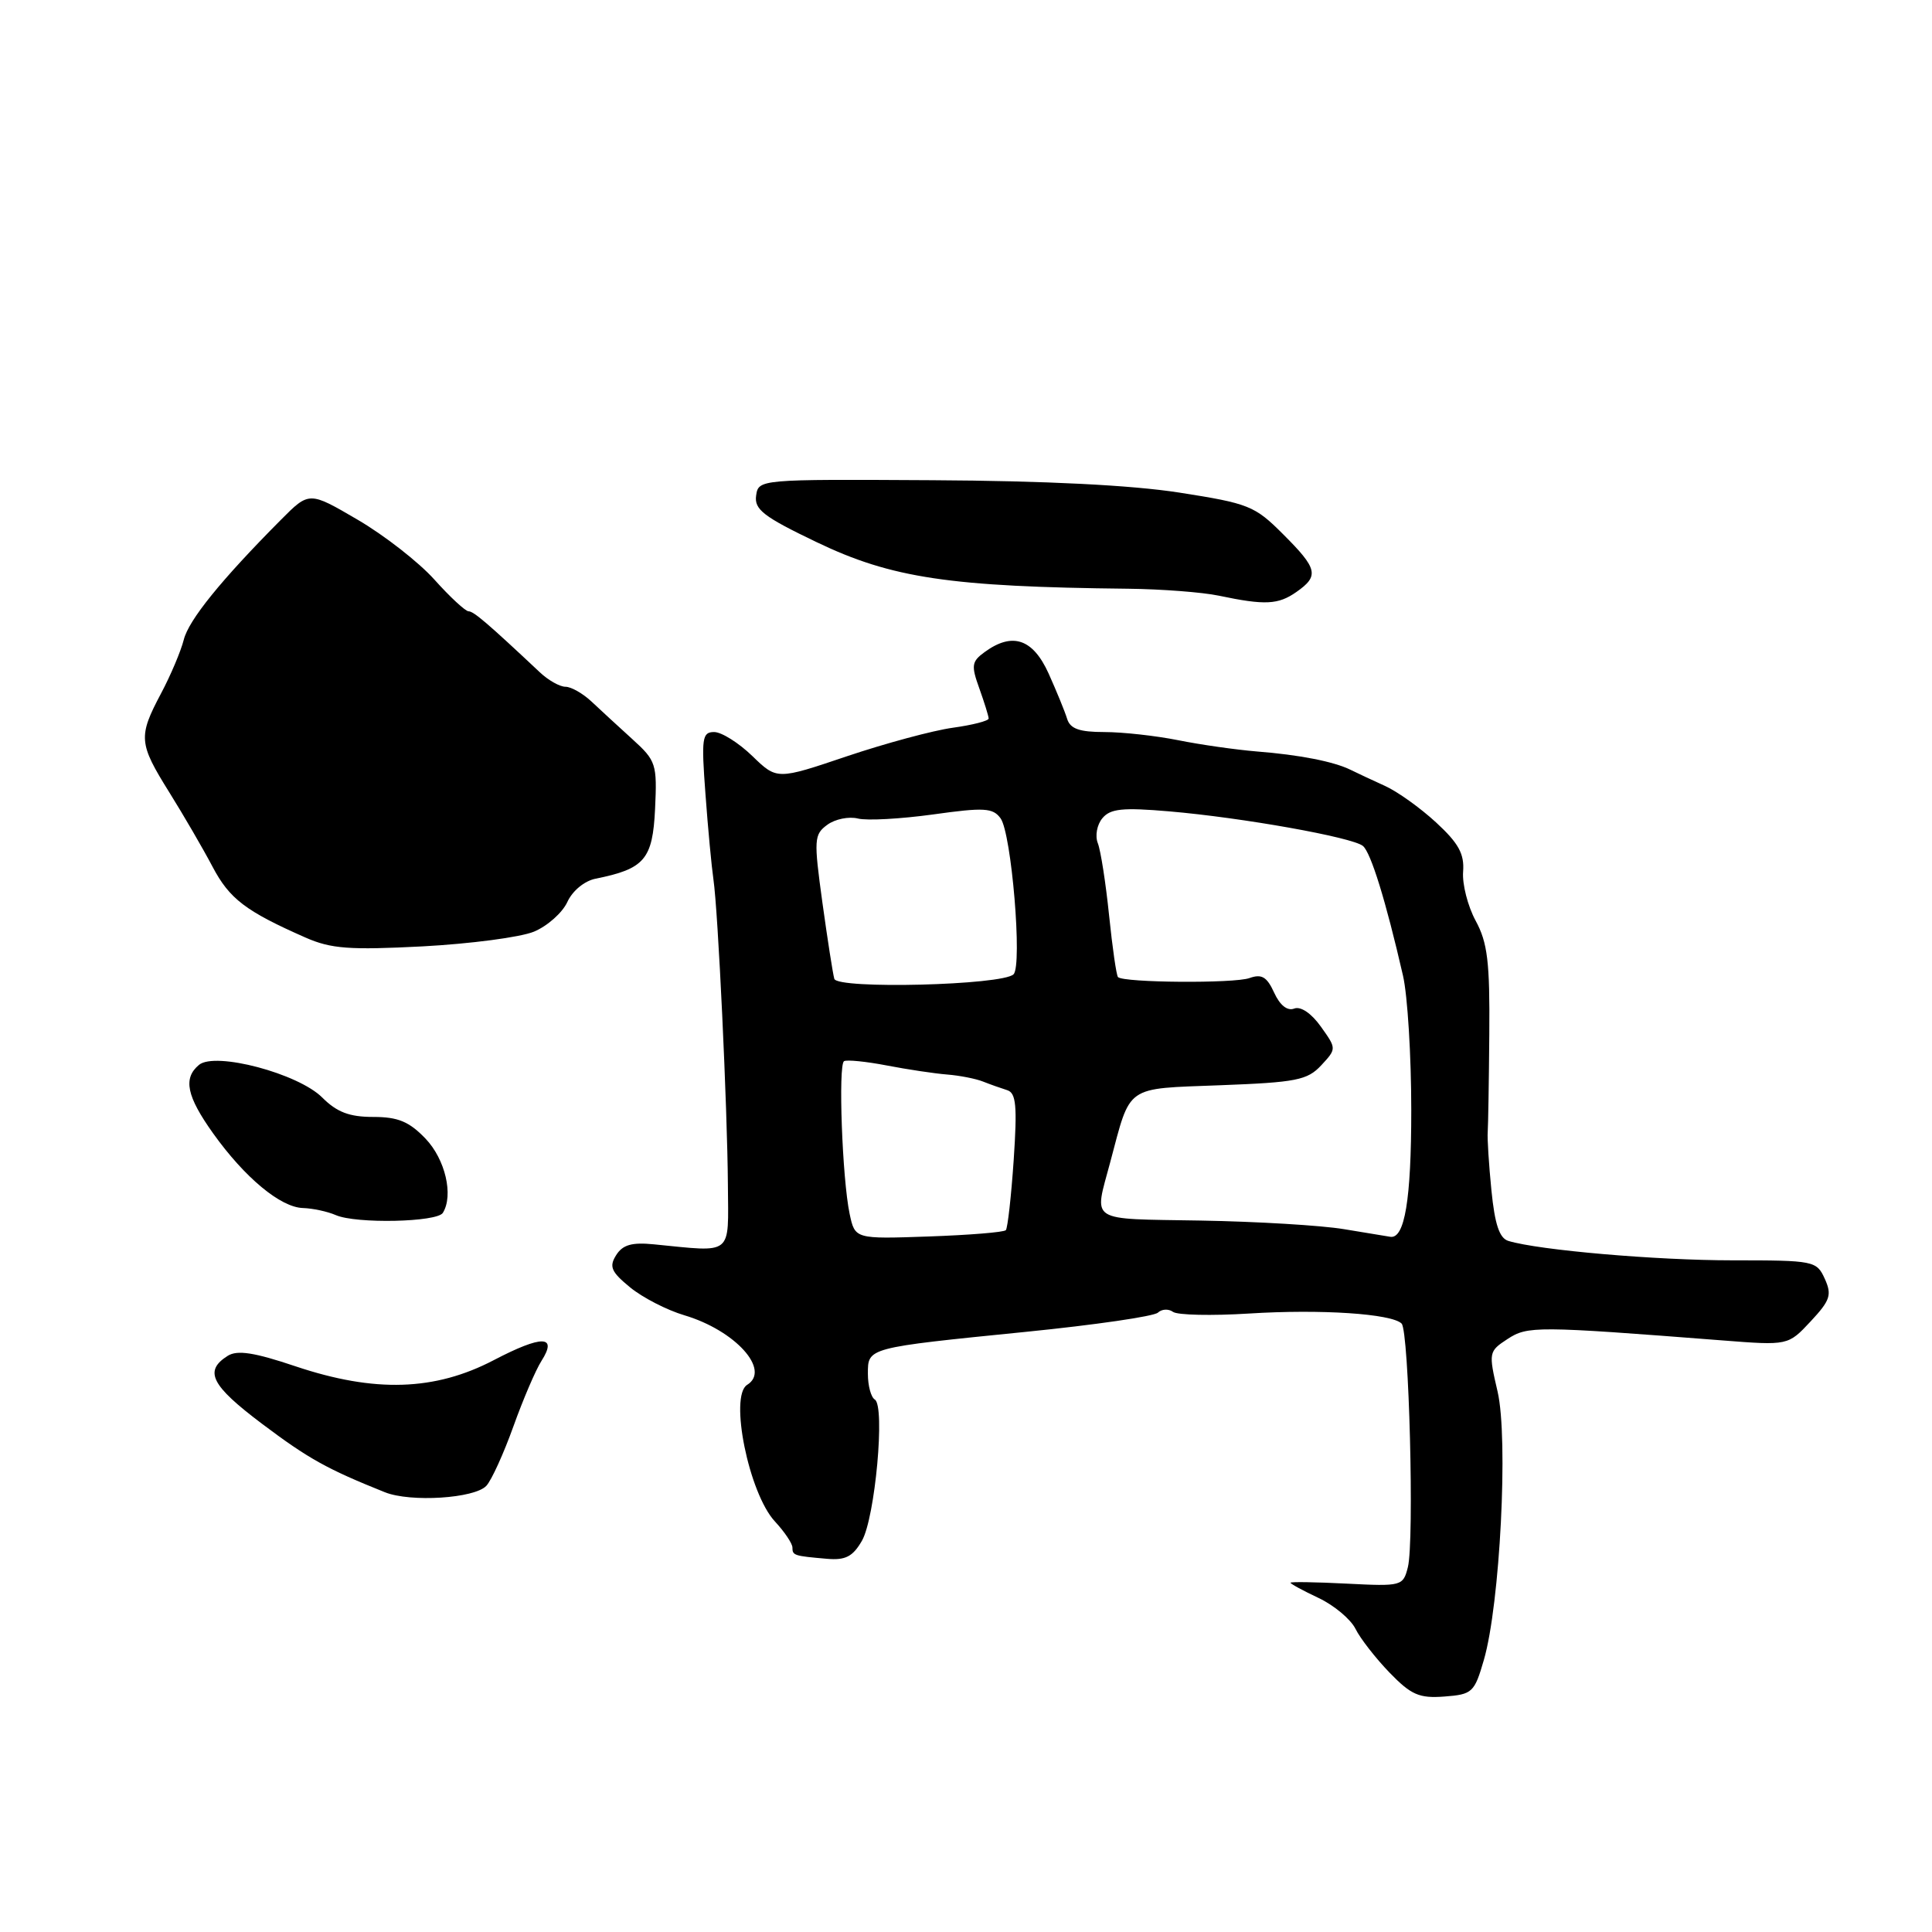 <?xml version="1.0" encoding="UTF-8" standalone="no"?>
<!DOCTYPE svg PUBLIC "-//W3C//DTD SVG 1.1//EN" "http://www.w3.org/Graphics/SVG/1.1/DTD/svg11.dtd" >
<svg xmlns="http://www.w3.org/2000/svg" xmlns:xlink="http://www.w3.org/1999/xlink" version="1.1" viewBox="0 0 256 256">
 <g >
 <path fill="currentColor"
d=" M 196.62 219.95 C 198.76 212.58 199.88 190.63 198.44 184.40 C 197.23 179.21 197.26 179.06 199.75 177.43 C 202.41 175.69 203.52 175.69 228.21 177.61 C 236.93 178.29 236.93 178.29 239.92 175.09 C 242.52 172.30 242.76 171.58 241.79 169.44 C 240.71 167.07 240.38 167.00 229.56 167.00 C 219.45 167.00 203.94 165.66 199.87 164.43 C 198.68 164.07 198.07 162.24 197.62 157.72 C 197.28 154.30 197.06 150.82 197.13 150.00 C 197.19 149.18 197.29 143.32 197.34 137.00 C 197.42 127.48 197.11 124.90 195.53 122.00 C 194.49 120.08 193.74 117.15 193.87 115.50 C 194.05 113.15 193.28 111.74 190.30 108.99 C 188.21 107.06 185.15 104.87 183.50 104.13 C 181.85 103.38 179.81 102.43 178.97 102.01 C 176.74 100.91 172.21 100.02 166.50 99.57 C 163.75 99.34 159.08 98.68 156.11 98.08 C 153.15 97.49 148.75 97.00 146.33 97.00 C 143.02 97.00 141.81 96.57 141.40 95.25 C 141.11 94.29 140.00 91.59 138.95 89.25 C 136.86 84.63 134.14 83.72 130.46 86.41 C 128.74 87.66 128.67 88.19 129.77 91.23 C 130.44 93.11 131.00 94.90 131.00 95.21 C 131.00 95.52 128.86 96.07 126.25 96.43 C 123.64 96.79 117.33 98.49 112.22 100.21 C 102.95 103.34 102.95 103.34 99.68 100.17 C 97.88 98.43 95.61 97.00 94.63 97.00 C 93.03 97.00 92.92 97.79 93.48 105.25 C 93.81 109.79 94.29 114.85 94.53 116.50 C 95.15 120.68 96.38 146.76 96.45 157.00 C 96.51 166.52 97.25 165.92 86.64 164.88 C 83.72 164.59 82.50 164.94 81.64 166.32 C 80.68 167.84 80.99 168.53 83.50 170.59 C 85.15 171.94 88.38 173.60 90.68 174.28 C 97.43 176.29 102.17 181.54 99.00 183.50 C 96.61 184.98 99.23 197.88 102.68 201.60 C 103.96 202.98 105.00 204.53 105.00 205.05 C 105.00 206.11 105.20 206.17 109.59 206.55 C 112.03 206.76 113.00 206.26 114.21 204.16 C 115.96 201.11 117.31 186.31 115.92 185.45 C 115.41 185.14 115.00 183.61 115.00 182.05 C 115.00 178.55 114.80 178.60 136.00 176.47 C 145.07 175.56 152.92 174.42 153.43 173.93 C 153.94 173.45 154.84 173.40 155.43 173.83 C 156.02 174.26 160.55 174.36 165.50 174.05 C 175.01 173.45 184.40 174.07 185.72 175.38 C 186.70 176.36 187.42 204.20 186.55 207.66 C 185.92 210.16 185.74 210.21 178.45 209.84 C 174.35 209.63 171.00 209.58 171.00 209.72 C 171.00 209.87 172.68 210.78 174.72 211.74 C 176.77 212.71 178.97 214.55 179.61 215.83 C 180.24 217.11 182.28 219.72 184.12 221.63 C 186.99 224.59 188.05 225.05 191.39 224.80 C 195.10 224.52 195.37 224.26 196.62 219.95 Z  M 64.45 196.87 C 65.14 196.12 66.75 192.57 68.03 189.00 C 69.31 185.43 70.98 181.53 71.74 180.34 C 73.92 176.92 71.84 176.88 65.44 180.22 C 57.62 184.31 49.66 184.56 39.18 181.05 C 33.69 179.20 31.45 178.86 30.18 179.65 C 26.99 181.66 27.96 183.57 34.72 188.66 C 40.89 193.30 43.32 194.65 51.00 197.73 C 54.40 199.09 62.91 198.55 64.45 196.87 Z  M 58.68 160.71 C 60.12 158.38 59.00 153.61 56.38 150.87 C 54.21 148.61 52.74 148.00 49.45 148.00 C 46.30 148.00 44.64 147.37 42.70 145.43 C 39.51 142.24 28.52 139.33 26.37 141.10 C 24.23 142.88 24.73 145.26 28.25 150.19 C 32.44 156.05 37.17 159.98 40.14 160.07 C 41.44 160.11 43.40 160.53 44.50 161.01 C 47.19 162.18 57.91 161.95 58.68 160.71 Z  M 70.75 123.45 C 72.53 122.71 74.52 120.94 75.17 119.53 C 75.85 118.04 77.43 116.73 78.92 116.43 C 85.41 115.13 86.48 113.87 86.80 107.19 C 87.08 101.23 86.94 100.80 83.80 97.95 C 81.98 96.30 79.55 94.06 78.39 92.97 C 77.24 91.89 75.68 91.00 74.93 91.00 C 74.18 91.00 72.65 90.14 71.54 89.09 C 64.63 82.60 62.76 81.00 62.09 81.00 C 61.67 81.00 59.63 79.11 57.56 76.80 C 55.49 74.49 50.91 70.92 47.38 68.86 C 40.97 65.11 40.97 65.11 37.23 68.87 C 29.29 76.86 25.00 82.16 24.35 84.77 C 23.97 86.27 22.62 89.48 21.33 91.90 C 18.30 97.62 18.37 98.48 22.44 105.00 C 24.33 108.03 26.90 112.45 28.16 114.84 C 30.41 119.11 32.55 120.74 40.50 124.24 C 43.87 125.72 46.30 125.90 56.00 125.40 C 62.33 125.06 68.96 124.19 70.75 123.45 Z  M 171.78 78.44 C 174.82 76.31 174.61 75.37 170.01 70.78 C 166.26 67.02 165.47 66.71 156.26 65.27 C 149.90 64.28 138.50 63.71 123.50 63.63 C 100.60 63.50 100.50 63.51 100.19 65.67 C 99.93 67.51 101.18 68.47 108.19 71.83 C 118.14 76.61 125.88 77.76 149.50 78.01 C 153.90 78.06 159.30 78.47 161.50 78.93 C 167.63 80.22 169.37 80.13 171.78 78.44 Z  M 112.58 160.84 C 111.60 156.19 111.05 141.09 111.84 140.61 C 112.20 140.40 114.75 140.65 117.50 141.18 C 120.25 141.71 123.85 142.25 125.50 142.38 C 127.15 142.51 129.29 142.93 130.25 143.31 C 131.21 143.69 132.65 144.20 133.45 144.45 C 134.64 144.82 134.80 146.51 134.32 153.70 C 133.99 158.54 133.52 162.72 133.28 163.00 C 133.04 163.28 128.44 163.65 123.06 163.84 C 113.29 164.18 113.29 164.18 112.58 160.84 Z  M 178.08 162.87 C 175.09 162.37 166.54 161.86 159.08 161.73 C 144.00 161.47 144.96 162.09 147.11 154.00 C 149.87 143.66 148.96 144.29 161.69 143.80 C 171.76 143.42 173.23 143.13 175.06 141.17 C 177.11 138.96 177.11 138.96 175.02 136.03 C 173.76 134.26 172.35 133.31 171.49 133.64 C 170.58 133.99 169.60 133.21 168.83 131.53 C 167.87 129.43 167.18 129.02 165.56 129.60 C 163.53 130.33 148.89 130.22 148.14 129.47 C 147.93 129.26 147.40 125.58 146.96 121.30 C 146.52 117.01 145.85 112.71 145.47 111.74 C 145.08 110.76 145.35 109.28 146.07 108.42 C 147.12 107.15 148.74 106.98 154.93 107.51 C 164.62 108.34 179.18 110.94 180.59 112.09 C 181.64 112.95 183.62 119.33 185.90 129.26 C 186.51 131.88 187.00 139.90 187.00 147.08 C 187.00 158.97 186.13 164.20 184.21 163.88 C 183.82 163.82 181.06 163.36 178.08 162.87 Z  M 110.55 129.70 C 110.36 129.04 109.65 124.49 108.97 119.58 C 107.82 111.22 107.86 110.58 109.62 109.29 C 110.65 108.53 112.48 108.16 113.68 108.46 C 114.87 108.76 119.35 108.51 123.63 107.92 C 130.42 106.97 131.56 107.04 132.58 108.43 C 134.03 110.42 135.49 127.91 134.30 129.10 C 132.85 130.55 110.96 131.10 110.55 129.70 Z "/>
</g>
</svg>